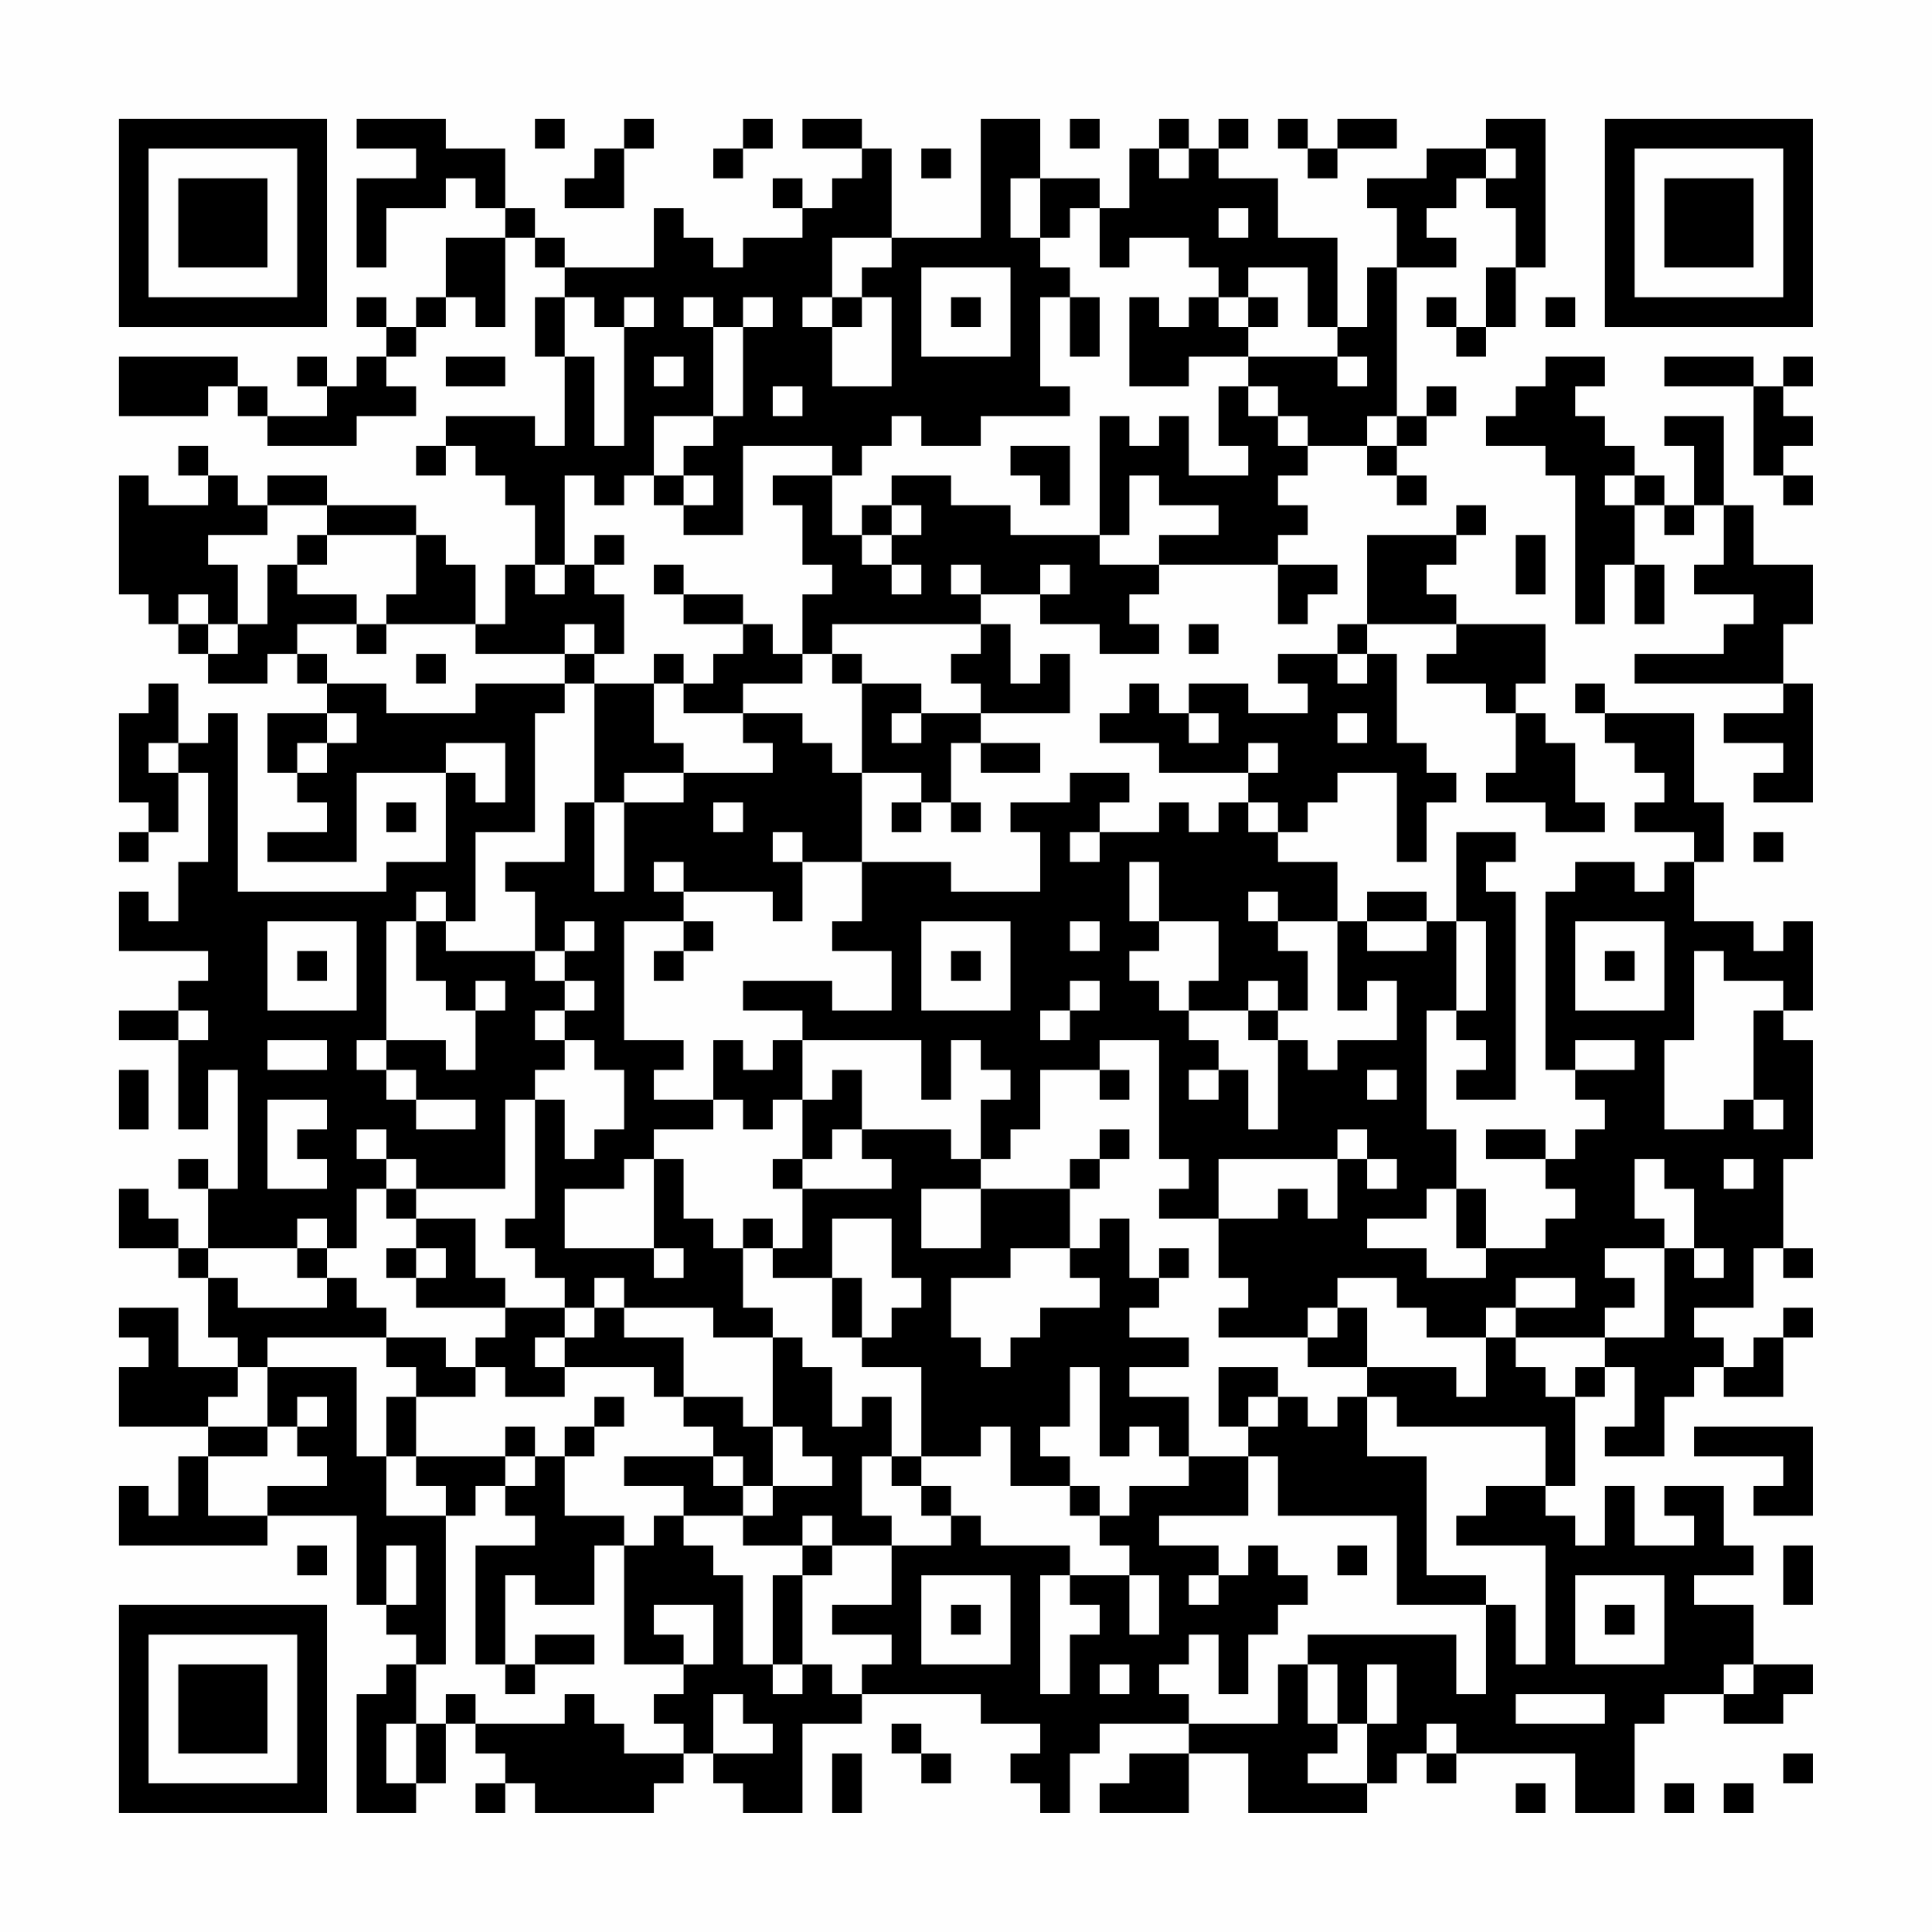 <?xml version="1.0" encoding="UTF-8"?>
<svg xmlns="http://www.w3.org/2000/svg" version="1.1" width="300" height="300" viewBox="0 0 300 300"><rect x="0" y="0" width="300" height="300" fill="#fefefe"/><g transform="scale(4.615)"><g transform="translate(4,4)"><path fill-rule="evenodd" d="M8 0L8 1L10 1L10 2L8 2L8 5L9 5L9 3L11 3L11 2L12 2L12 3L13 3L13 4L11 4L11 6L10 6L10 7L9 7L9 6L8 6L8 7L9 7L9 8L8 8L8 9L7 9L7 8L6 8L6 9L7 9L7 10L5 10L5 9L4 9L4 8L0 8L0 10L3 10L3 9L4 9L4 10L5 10L5 11L8 11L8 10L10 10L10 9L9 9L9 8L10 8L10 7L11 7L11 6L12 6L12 7L13 7L13 4L14 4L14 5L15 5L15 6L14 6L14 8L15 8L15 11L14 11L14 10L11 10L11 11L10 11L10 12L11 12L11 11L12 11L12 12L13 12L13 13L14 13L14 15L13 15L13 17L12 17L12 15L11 15L11 14L10 14L10 13L7 13L7 12L5 12L5 13L4 13L4 12L3 12L3 11L2 11L2 12L3 12L3 13L1 13L1 12L0 12L0 16L1 16L1 17L2 17L2 18L3 18L3 19L5 19L5 18L6 18L6 19L7 19L7 20L5 20L5 22L6 22L6 23L7 23L7 24L5 24L5 25L8 25L8 22L11 22L11 25L9 25L9 26L4 26L4 20L3 20L3 21L2 21L2 19L1 19L1 20L0 20L0 23L1 23L1 24L0 24L0 25L1 25L1 24L2 24L2 22L3 22L3 25L2 25L2 27L1 27L1 26L0 26L0 28L3 28L3 29L2 29L2 30L0 30L0 31L2 31L2 34L3 34L3 32L4 32L4 36L3 36L3 35L2 35L2 36L3 36L3 38L2 38L2 37L1 37L1 36L0 36L0 38L2 38L2 39L3 39L3 41L4 41L4 42L2 42L2 40L0 40L0 41L1 41L1 42L0 42L0 44L3 44L3 45L2 45L2 47L1 47L1 46L0 46L0 48L5 48L5 47L8 47L8 50L9 50L9 51L10 51L10 52L9 52L9 53L8 53L8 57L10 57L10 56L11 56L11 54L12 54L12 55L13 55L13 56L12 56L12 57L13 57L13 56L14 56L14 57L18 57L18 56L19 56L19 55L20 55L20 56L21 56L21 57L23 57L23 54L25 54L25 53L29 53L29 54L31 54L31 55L30 55L30 56L31 56L31 57L32 57L32 55L33 55L33 54L36 54L36 55L34 55L34 56L33 56L33 57L36 57L36 55L38 55L38 57L42 57L42 56L43 56L43 55L44 55L44 56L45 56L45 55L49 55L49 57L51 57L51 54L52 54L52 53L54 53L54 54L56 54L56 53L57 53L57 52L55 52L55 50L53 50L53 49L55 49L55 48L54 48L54 46L52 46L52 47L53 47L53 48L51 48L51 46L50 46L50 48L49 48L49 47L48 47L48 46L49 46L49 43L50 43L50 42L51 42L51 44L50 44L50 45L52 45L52 43L53 43L53 42L54 42L54 43L56 43L56 41L57 41L57 40L56 40L56 41L55 41L55 42L54 42L54 41L53 41L53 40L55 40L55 38L56 38L56 39L57 39L57 38L56 38L56 35L57 35L57 31L56 31L56 30L57 30L57 27L56 27L56 28L55 28L55 27L53 27L53 25L54 25L54 23L53 23L53 20L50 20L50 19L49 19L49 20L50 20L50 21L51 21L51 22L52 22L52 23L51 23L51 24L53 24L53 25L52 25L52 26L51 26L51 25L49 25L49 26L48 26L48 32L49 32L49 33L50 33L50 34L49 34L49 35L48 35L48 34L46 34L46 35L48 35L48 36L49 36L49 37L48 37L48 38L46 38L46 36L45 36L45 34L44 34L44 30L45 30L45 31L46 31L46 32L45 32L45 33L47 33L47 26L46 26L46 25L47 25L47 24L45 24L45 27L44 27L44 26L42 26L42 27L41 27L41 25L39 25L39 24L40 24L40 23L41 23L41 22L43 22L43 25L44 25L44 23L45 23L45 22L44 22L44 21L43 21L43 18L42 18L42 17L45 17L45 18L44 18L44 19L46 19L46 20L47 20L47 22L46 22L46 23L48 23L48 24L50 24L50 23L49 23L49 21L48 21L48 20L47 20L47 19L48 19L48 17L45 17L45 16L44 16L44 15L45 15L45 14L46 14L46 13L45 13L45 14L42 14L42 17L41 17L41 18L39 18L39 19L40 19L40 20L38 20L38 19L36 19L36 20L35 20L35 19L34 19L34 20L33 20L33 21L35 21L35 22L38 22L38 23L37 23L37 24L36 24L36 23L35 23L35 24L33 24L33 23L34 23L34 22L32 22L32 23L30 23L30 24L31 24L31 26L28 26L28 25L25 25L25 22L27 22L27 23L26 23L26 24L27 24L27 23L28 23L28 24L29 24L29 23L28 23L28 21L29 21L29 22L31 22L31 21L29 21L29 20L32 20L32 18L31 18L31 19L30 19L30 17L29 17L29 16L31 16L31 17L33 17L33 18L35 18L35 17L34 17L34 16L35 16L35 15L39 15L39 17L40 17L40 16L41 16L41 15L39 15L39 14L40 14L40 13L39 13L39 12L40 12L40 11L42 11L42 12L43 12L43 13L44 13L44 12L43 12L43 11L44 11L44 10L45 10L45 9L44 9L44 10L43 10L43 5L45 5L45 4L44 4L44 3L45 3L45 2L46 2L46 3L47 3L47 5L46 5L46 7L45 7L45 6L44 6L44 7L45 7L45 8L46 8L46 7L47 7L47 5L48 5L48 0L46 0L46 1L44 1L44 2L42 2L42 3L43 3L43 5L42 5L42 7L41 7L41 4L39 4L39 2L37 2L37 1L38 1L38 0L37 0L37 1L36 1L36 0L35 0L35 1L34 1L34 3L33 3L33 2L31 2L31 0L29 0L29 4L26 4L26 1L25 1L25 0L23 0L23 1L25 1L25 2L24 2L24 3L23 3L23 2L22 2L22 3L23 3L23 4L21 4L21 5L20 5L20 4L19 4L19 3L18 3L18 5L15 5L15 4L14 4L14 3L13 3L13 1L11 1L11 0ZM14 0L14 1L15 1L15 0ZM17 0L17 1L16 1L16 2L15 2L15 3L17 3L17 1L18 1L18 0ZM21 0L21 1L20 1L20 2L21 2L21 1L22 1L22 0ZM32 0L32 1L33 1L33 0ZM39 0L39 1L40 1L40 2L41 2L41 1L43 1L43 0L41 0L41 1L40 1L40 0ZM27 1L27 2L28 2L28 1ZM35 1L35 2L36 2L36 1ZM46 1L46 2L47 2L47 1ZM30 2L30 4L31 4L31 5L32 5L32 6L31 6L31 9L32 9L32 10L29 10L29 11L27 11L27 10L26 10L26 11L25 11L25 12L24 12L24 11L21 11L21 14L19 14L19 13L20 13L20 12L19 12L19 11L20 11L20 10L21 10L21 7L22 7L22 6L21 6L21 7L20 7L20 6L19 6L19 7L20 7L20 10L18 10L18 12L17 12L17 13L16 13L16 12L15 12L15 15L14 15L14 16L15 16L15 15L16 15L16 16L17 16L17 18L16 18L16 17L15 17L15 18L12 18L12 17L9 17L9 16L10 16L10 14L7 14L7 13L5 13L5 14L3 14L3 15L4 15L4 17L3 17L3 16L2 16L2 17L3 17L3 18L4 18L4 17L5 17L5 15L6 15L6 16L8 16L8 17L6 17L6 18L7 18L7 19L9 19L9 20L12 20L12 19L15 19L15 20L14 20L14 24L12 24L12 27L11 27L11 26L10 26L10 27L9 27L9 31L8 31L8 32L9 32L9 33L10 33L10 34L12 34L12 33L10 33L10 32L9 32L9 31L11 31L11 32L12 32L12 30L13 30L13 29L12 29L12 30L11 30L11 29L10 29L10 27L11 27L11 28L14 28L14 29L15 29L15 30L14 30L14 31L15 31L15 32L14 32L14 33L13 33L13 36L10 36L10 35L9 35L9 34L8 34L8 35L9 35L9 36L8 36L8 38L7 38L7 37L6 37L6 38L3 38L3 39L4 39L4 40L7 40L7 39L8 39L8 40L9 40L9 41L5 41L5 42L4 42L4 43L3 43L3 44L5 44L5 45L3 45L3 47L5 47L5 46L7 46L7 45L6 45L6 44L7 44L7 43L6 43L6 44L5 44L5 42L8 42L8 45L9 45L9 47L11 47L11 52L10 52L10 54L9 54L9 56L10 56L10 54L11 54L11 53L12 53L12 54L15 54L15 53L16 53L16 54L17 54L17 55L19 55L19 54L18 54L18 53L19 53L19 52L20 52L20 50L18 50L18 51L19 51L19 52L17 52L17 48L18 48L18 47L19 47L19 48L20 48L20 49L21 49L21 52L22 52L22 53L23 53L23 52L24 52L24 53L25 53L25 52L26 52L26 51L24 51L24 50L26 50L26 48L28 48L28 47L29 47L29 48L32 48L32 49L31 49L31 53L32 53L32 51L33 51L33 50L32 50L32 49L34 49L34 51L35 51L35 49L34 49L34 48L33 48L33 47L34 47L34 46L36 46L36 45L38 45L38 47L35 47L35 48L37 48L37 49L36 49L36 50L37 50L37 49L38 49L38 48L39 48L39 49L40 49L40 50L39 50L39 51L38 51L38 53L37 53L37 51L36 51L36 52L35 52L35 53L36 53L36 54L39 54L39 52L40 52L40 54L41 54L41 55L40 55L40 56L42 56L42 54L43 54L43 52L42 52L42 54L41 54L41 52L40 52L40 51L45 51L45 53L46 53L46 50L47 50L47 52L48 52L48 48L45 48L45 47L46 47L46 46L48 46L48 44L43 44L43 43L42 43L42 42L45 42L45 43L46 43L46 41L47 41L47 42L48 42L48 43L49 43L49 42L50 42L50 41L52 41L52 38L53 38L53 39L54 39L54 38L53 38L53 36L52 36L52 35L51 35L51 37L52 37L52 38L50 38L50 39L51 39L51 40L50 40L50 41L47 41L47 40L49 40L49 39L47 39L47 40L46 40L46 41L44 41L44 40L43 40L43 39L41 39L41 40L40 40L40 41L37 41L37 40L38 40L38 39L37 39L37 37L39 37L39 36L40 36L40 37L41 37L41 35L42 35L42 36L43 36L43 35L42 35L42 34L41 34L41 35L37 35L37 37L35 37L35 36L36 36L36 35L35 35L35 31L33 31L33 32L31 32L31 34L30 34L30 35L29 35L29 33L30 33L30 32L29 32L29 31L28 31L28 33L27 33L27 31L23 31L23 30L21 30L21 29L24 29L24 30L26 30L26 28L24 28L24 27L25 27L25 25L23 25L23 24L22 24L22 25L23 25L23 27L22 27L22 26L19 26L19 25L18 25L18 26L19 26L19 27L17 27L17 31L19 31L19 32L18 32L18 33L20 33L20 34L18 34L18 35L17 35L17 36L15 36L15 38L18 38L18 39L19 39L19 38L18 38L18 35L19 35L19 37L20 37L20 38L21 38L21 40L22 40L22 41L20 41L20 40L17 40L17 39L16 39L16 40L15 40L15 39L14 39L14 38L13 38L13 37L14 37L14 33L15 33L15 35L16 35L16 34L17 34L17 32L16 32L16 31L15 31L15 30L16 30L16 29L15 29L15 28L16 28L16 27L15 27L15 28L14 28L14 26L13 26L13 25L15 25L15 23L16 23L16 26L17 26L17 23L19 23L19 22L22 22L22 21L21 21L21 20L23 20L23 21L24 21L24 22L25 22L25 19L27 19L27 20L26 20L26 21L27 21L27 20L29 20L29 19L28 19L28 18L29 18L29 17L24 17L24 18L23 18L23 16L24 16L24 15L23 15L23 13L22 13L22 12L24 12L24 14L25 14L25 15L26 15L26 16L27 16L27 15L26 15L26 14L27 14L27 13L26 13L26 12L28 12L28 13L30 13L30 14L33 14L33 15L35 15L35 14L37 14L37 13L35 13L35 12L34 12L34 14L33 14L33 10L34 10L34 11L35 11L35 10L36 10L36 12L38 12L38 11L37 11L37 9L38 9L38 10L39 10L39 11L40 11L40 10L39 10L39 9L38 9L38 8L41 8L41 9L42 9L42 8L41 8L41 7L40 7L40 5L38 5L38 6L37 6L37 5L36 5L36 4L34 4L34 5L33 5L33 3L32 3L32 4L31 4L31 2ZM37 3L37 4L38 4L38 3ZM24 4L24 6L23 6L23 7L24 7L24 9L26 9L26 6L25 6L25 5L26 5L26 4ZM27 5L27 8L30 8L30 5ZM15 6L15 8L16 8L16 11L17 11L17 7L18 7L18 6L17 6L17 7L16 7L16 6ZM24 6L24 7L25 7L25 6ZM28 6L28 7L29 7L29 6ZM32 6L32 8L33 8L33 6ZM34 6L34 9L36 9L36 8L38 8L38 7L39 7L39 6L38 6L38 7L37 7L37 6L36 6L36 7L35 7L35 6ZM48 6L48 7L49 7L49 6ZM11 8L11 9L13 9L13 8ZM18 8L18 9L19 9L19 8ZM48 8L48 9L47 9L47 10L46 10L46 11L48 11L48 12L49 12L49 17L50 17L50 15L51 15L51 17L52 17L52 15L51 15L51 13L52 13L52 14L53 14L53 13L54 13L54 15L53 15L53 16L55 16L55 17L54 17L54 18L51 18L51 19L56 19L56 20L54 20L54 21L56 21L56 22L55 22L55 23L57 23L57 19L56 19L56 17L57 17L57 15L55 15L55 13L54 13L54 10L52 10L52 11L53 11L53 13L52 13L52 12L51 12L51 11L50 11L50 10L49 10L49 9L50 9L50 8ZM52 8L52 9L55 9L55 12L56 12L56 13L57 13L57 12L56 12L56 11L57 11L57 10L56 10L56 9L57 9L57 8L56 8L56 9L55 9L55 8ZM22 9L22 10L23 10L23 9ZM42 10L42 11L43 11L43 10ZM30 11L30 12L31 12L31 13L32 13L32 11ZM18 12L18 13L19 13L19 12ZM50 12L50 13L51 13L51 12ZM25 13L25 14L26 14L26 13ZM6 14L6 15L7 15L7 14ZM16 14L16 15L17 15L17 14ZM47 14L47 16L48 16L48 14ZM18 15L18 16L19 16L19 17L21 17L21 18L20 18L20 19L19 19L19 18L18 18L18 19L16 19L16 18L15 18L15 19L16 19L16 23L17 23L17 22L19 22L19 21L18 21L18 19L19 19L19 20L21 20L21 19L23 19L23 18L22 18L22 17L21 17L21 16L19 16L19 15ZM28 15L28 16L29 16L29 15ZM31 15L31 16L32 16L32 15ZM8 17L8 18L9 18L9 17ZM36 17L36 18L37 18L37 17ZM10 18L10 19L11 19L11 18ZM24 18L24 19L25 19L25 18ZM41 18L41 19L42 19L42 18ZM7 20L7 21L6 21L6 22L7 22L7 21L8 21L8 20ZM36 20L36 21L37 21L37 20ZM41 20L41 21L42 21L42 20ZM1 21L1 22L2 22L2 21ZM11 21L11 22L12 22L12 23L13 23L13 21ZM38 21L38 22L39 22L39 21ZM9 23L9 24L10 24L10 23ZM20 23L20 24L21 24L21 23ZM38 23L38 24L39 24L39 23ZM32 24L32 25L33 25L33 24ZM55 24L55 25L56 25L56 24ZM34 25L34 27L35 27L35 28L34 28L34 29L35 29L35 30L36 30L36 31L37 31L37 32L36 32L36 33L37 33L37 32L38 32L38 34L39 34L39 31L40 31L40 32L41 32L41 31L43 31L43 29L42 29L42 30L41 30L41 27L39 27L39 26L38 26L38 27L39 27L39 28L40 28L40 30L39 30L39 29L38 29L38 30L36 30L36 29L37 29L37 27L35 27L35 25ZM5 27L5 30L8 30L8 27ZM19 27L19 28L18 28L18 29L19 29L19 28L20 28L20 27ZM27 27L27 30L30 30L30 27ZM32 27L32 28L33 28L33 27ZM42 27L42 28L44 28L44 27ZM45 27L45 30L46 30L46 27ZM49 27L49 30L52 30L52 27ZM6 28L6 29L7 29L7 28ZM28 28L28 29L29 29L29 28ZM50 28L50 29L51 29L51 28ZM53 28L53 31L52 31L52 34L54 34L54 33L55 33L55 34L56 34L56 33L55 33L55 30L56 30L56 29L54 29L54 28ZM32 29L32 30L31 30L31 31L32 31L32 30L33 30L33 29ZM2 30L2 31L3 31L3 30ZM38 30L38 31L39 31L39 30ZM5 31L5 32L7 32L7 31ZM20 31L20 33L21 33L21 34L22 34L22 33L23 33L23 35L22 35L22 36L23 36L23 38L22 38L22 37L21 37L21 38L22 38L22 39L24 39L24 41L25 41L25 42L27 42L27 45L26 45L26 43L25 43L25 44L24 44L24 42L23 42L23 41L22 41L22 44L21 44L21 43L19 43L19 41L17 41L17 40L16 40L16 41L15 41L15 40L13 40L13 39L12 39L12 37L10 37L10 36L9 36L9 37L10 37L10 38L9 38L9 39L10 39L10 40L13 40L13 41L12 41L12 42L11 42L11 41L9 41L9 42L10 42L10 43L9 43L9 45L10 45L10 46L11 46L11 47L12 47L12 46L13 46L13 47L14 47L14 48L12 48L12 52L13 52L13 53L14 53L14 52L16 52L16 51L14 51L14 52L13 52L13 49L14 49L14 50L16 50L16 48L17 48L17 47L15 47L15 45L16 45L16 44L17 44L17 43L16 43L16 44L15 44L15 45L14 45L14 44L13 44L13 45L10 45L10 43L12 43L12 42L13 42L13 43L15 43L15 42L18 42L18 43L19 43L19 44L20 44L20 45L17 45L17 46L19 46L19 47L21 47L21 48L23 48L23 49L22 49L22 52L23 52L23 49L24 49L24 48L26 48L26 47L25 47L25 45L26 45L26 46L27 46L27 47L28 47L28 46L27 46L27 45L29 45L29 44L30 44L30 46L32 46L32 47L33 47L33 46L32 46L32 45L31 45L31 44L32 44L32 42L33 42L33 45L34 45L34 44L35 44L35 45L36 45L36 43L34 43L34 42L36 42L36 41L34 41L34 40L35 40L35 39L36 39L36 38L35 38L35 39L34 39L34 37L33 37L33 38L32 38L32 36L33 36L33 35L34 35L34 34L33 34L33 35L32 35L32 36L29 36L29 35L28 35L28 34L25 34L25 32L24 32L24 33L23 33L23 31L22 31L22 32L21 32L21 31ZM49 31L49 32L51 32L51 31ZM0 32L0 34L1 34L1 32ZM33 32L33 33L34 33L34 32ZM42 32L42 33L43 33L43 32ZM5 33L5 36L7 36L7 35L6 35L6 34L7 34L7 33ZM24 34L24 35L23 35L23 36L26 36L26 35L25 35L25 34ZM54 35L54 36L55 36L55 35ZM27 36L27 38L29 38L29 36ZM44 36L44 37L42 37L42 38L44 38L44 39L46 39L46 38L45 38L45 36ZM24 37L24 39L25 39L25 41L26 41L26 40L27 40L27 39L26 39L26 37ZM6 38L6 39L7 39L7 38ZM10 38L10 39L11 39L11 38ZM30 38L30 39L28 39L28 41L29 41L29 42L30 42L30 41L31 41L31 40L33 40L33 39L32 39L32 38ZM41 40L41 41L40 41L40 42L42 42L42 40ZM14 41L14 42L15 42L15 41ZM37 42L37 44L38 44L38 45L39 45L39 47L43 47L43 50L46 50L46 49L44 49L44 45L42 45L42 43L41 43L41 44L40 44L40 43L39 43L39 42ZM38 43L38 44L39 44L39 43ZM22 44L22 46L21 46L21 45L20 45L20 46L21 46L21 47L22 47L22 46L24 46L24 45L23 45L23 44ZM53 44L53 45L56 45L56 46L55 46L55 47L57 47L57 44ZM13 45L13 46L14 46L14 45ZM23 47L23 48L24 48L24 47ZM6 48L6 49L7 49L7 48ZM9 48L9 50L10 50L10 48ZM41 48L41 49L42 49L42 48ZM56 48L56 50L57 50L57 48ZM27 49L27 52L30 52L30 49ZM49 49L49 52L52 52L52 49ZM28 50L28 51L29 51L29 50ZM50 50L50 51L51 51L51 50ZM33 52L33 53L34 53L34 52ZM54 52L54 53L55 53L55 52ZM20 53L20 55L22 55L22 54L21 54L21 53ZM47 53L47 54L50 54L50 53ZM26 54L26 55L27 55L27 56L28 56L28 55L27 55L27 54ZM44 54L44 55L45 55L45 54ZM24 55L24 57L25 57L25 55ZM56 55L56 56L57 56L57 55ZM47 56L47 57L48 57L48 56ZM52 56L52 57L53 57L53 56ZM54 56L54 57L55 57L55 56ZM0 0L0 7L7 7L7 0ZM1 1L1 6L6 6L6 1ZM2 2L2 5L5 5L5 2ZM50 0L50 7L57 7L57 0ZM51 1L51 6L56 6L56 1ZM52 2L52 5L55 5L55 2ZM0 50L0 57L7 57L7 50ZM1 51L1 56L6 56L6 51ZM2 52L2 55L5 55L5 52Z" fill="#000000"/></g></g></svg>

